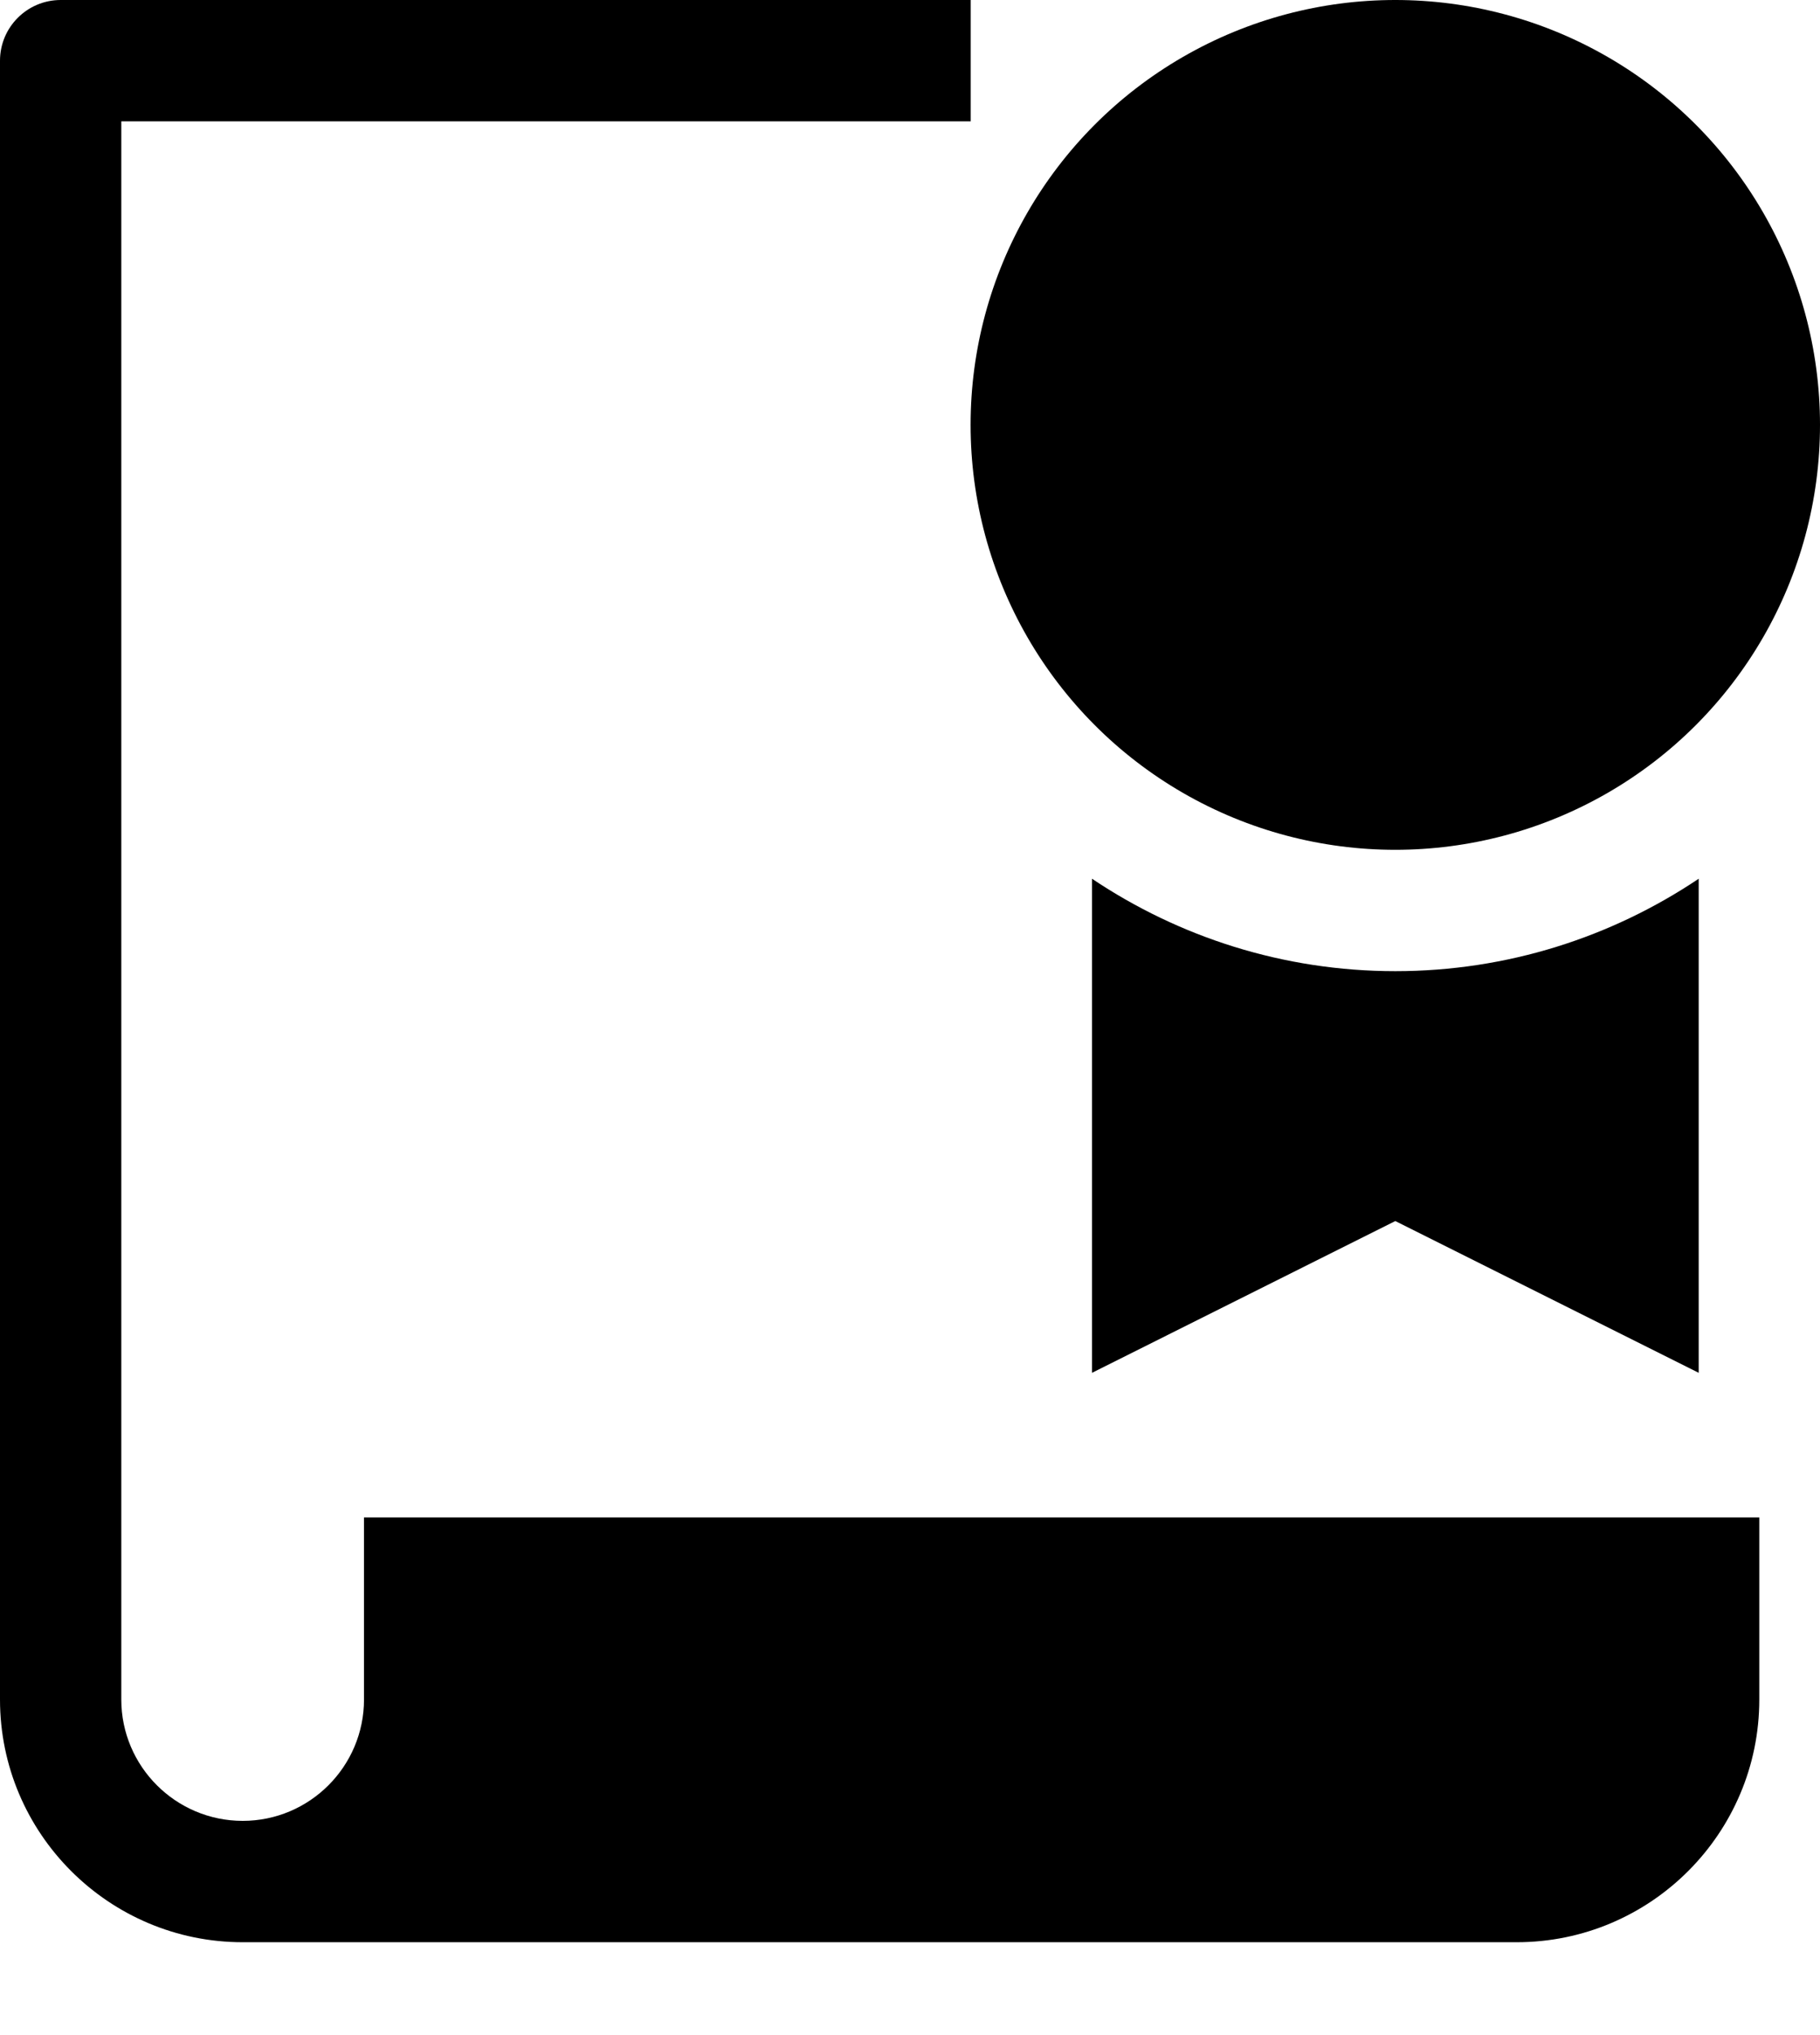 <svg width="17" height="19" viewBox="0 0 17 19"  xmlns="http://www.w3.org/2000/svg">
<path d="M3.4 14.167V15.867C3.4 16.492 2.892 17 2.267 17C1.642 17 1.133 16.492 1.133 15.867V1.133H9.067V0H0.567C0.254 0 0 0.254 0 0.567V15.867C0 17.117 1.017 18.133 2.267 18.133H14.167C15.417 18.133 16.433 17.117 16.433 15.867V14.167H3.4Z" />
<path d="M13.033 9.067C11.986 9.067 11.011 8.748 10.2 8.204V12.817L13.033 11.4L15.867 12.817V8.204C15.056 8.748 14.081 9.067 13.033 9.067Z" />
<circle cx="13.033" cy="3.967" r="3.967"/>
</svg>
